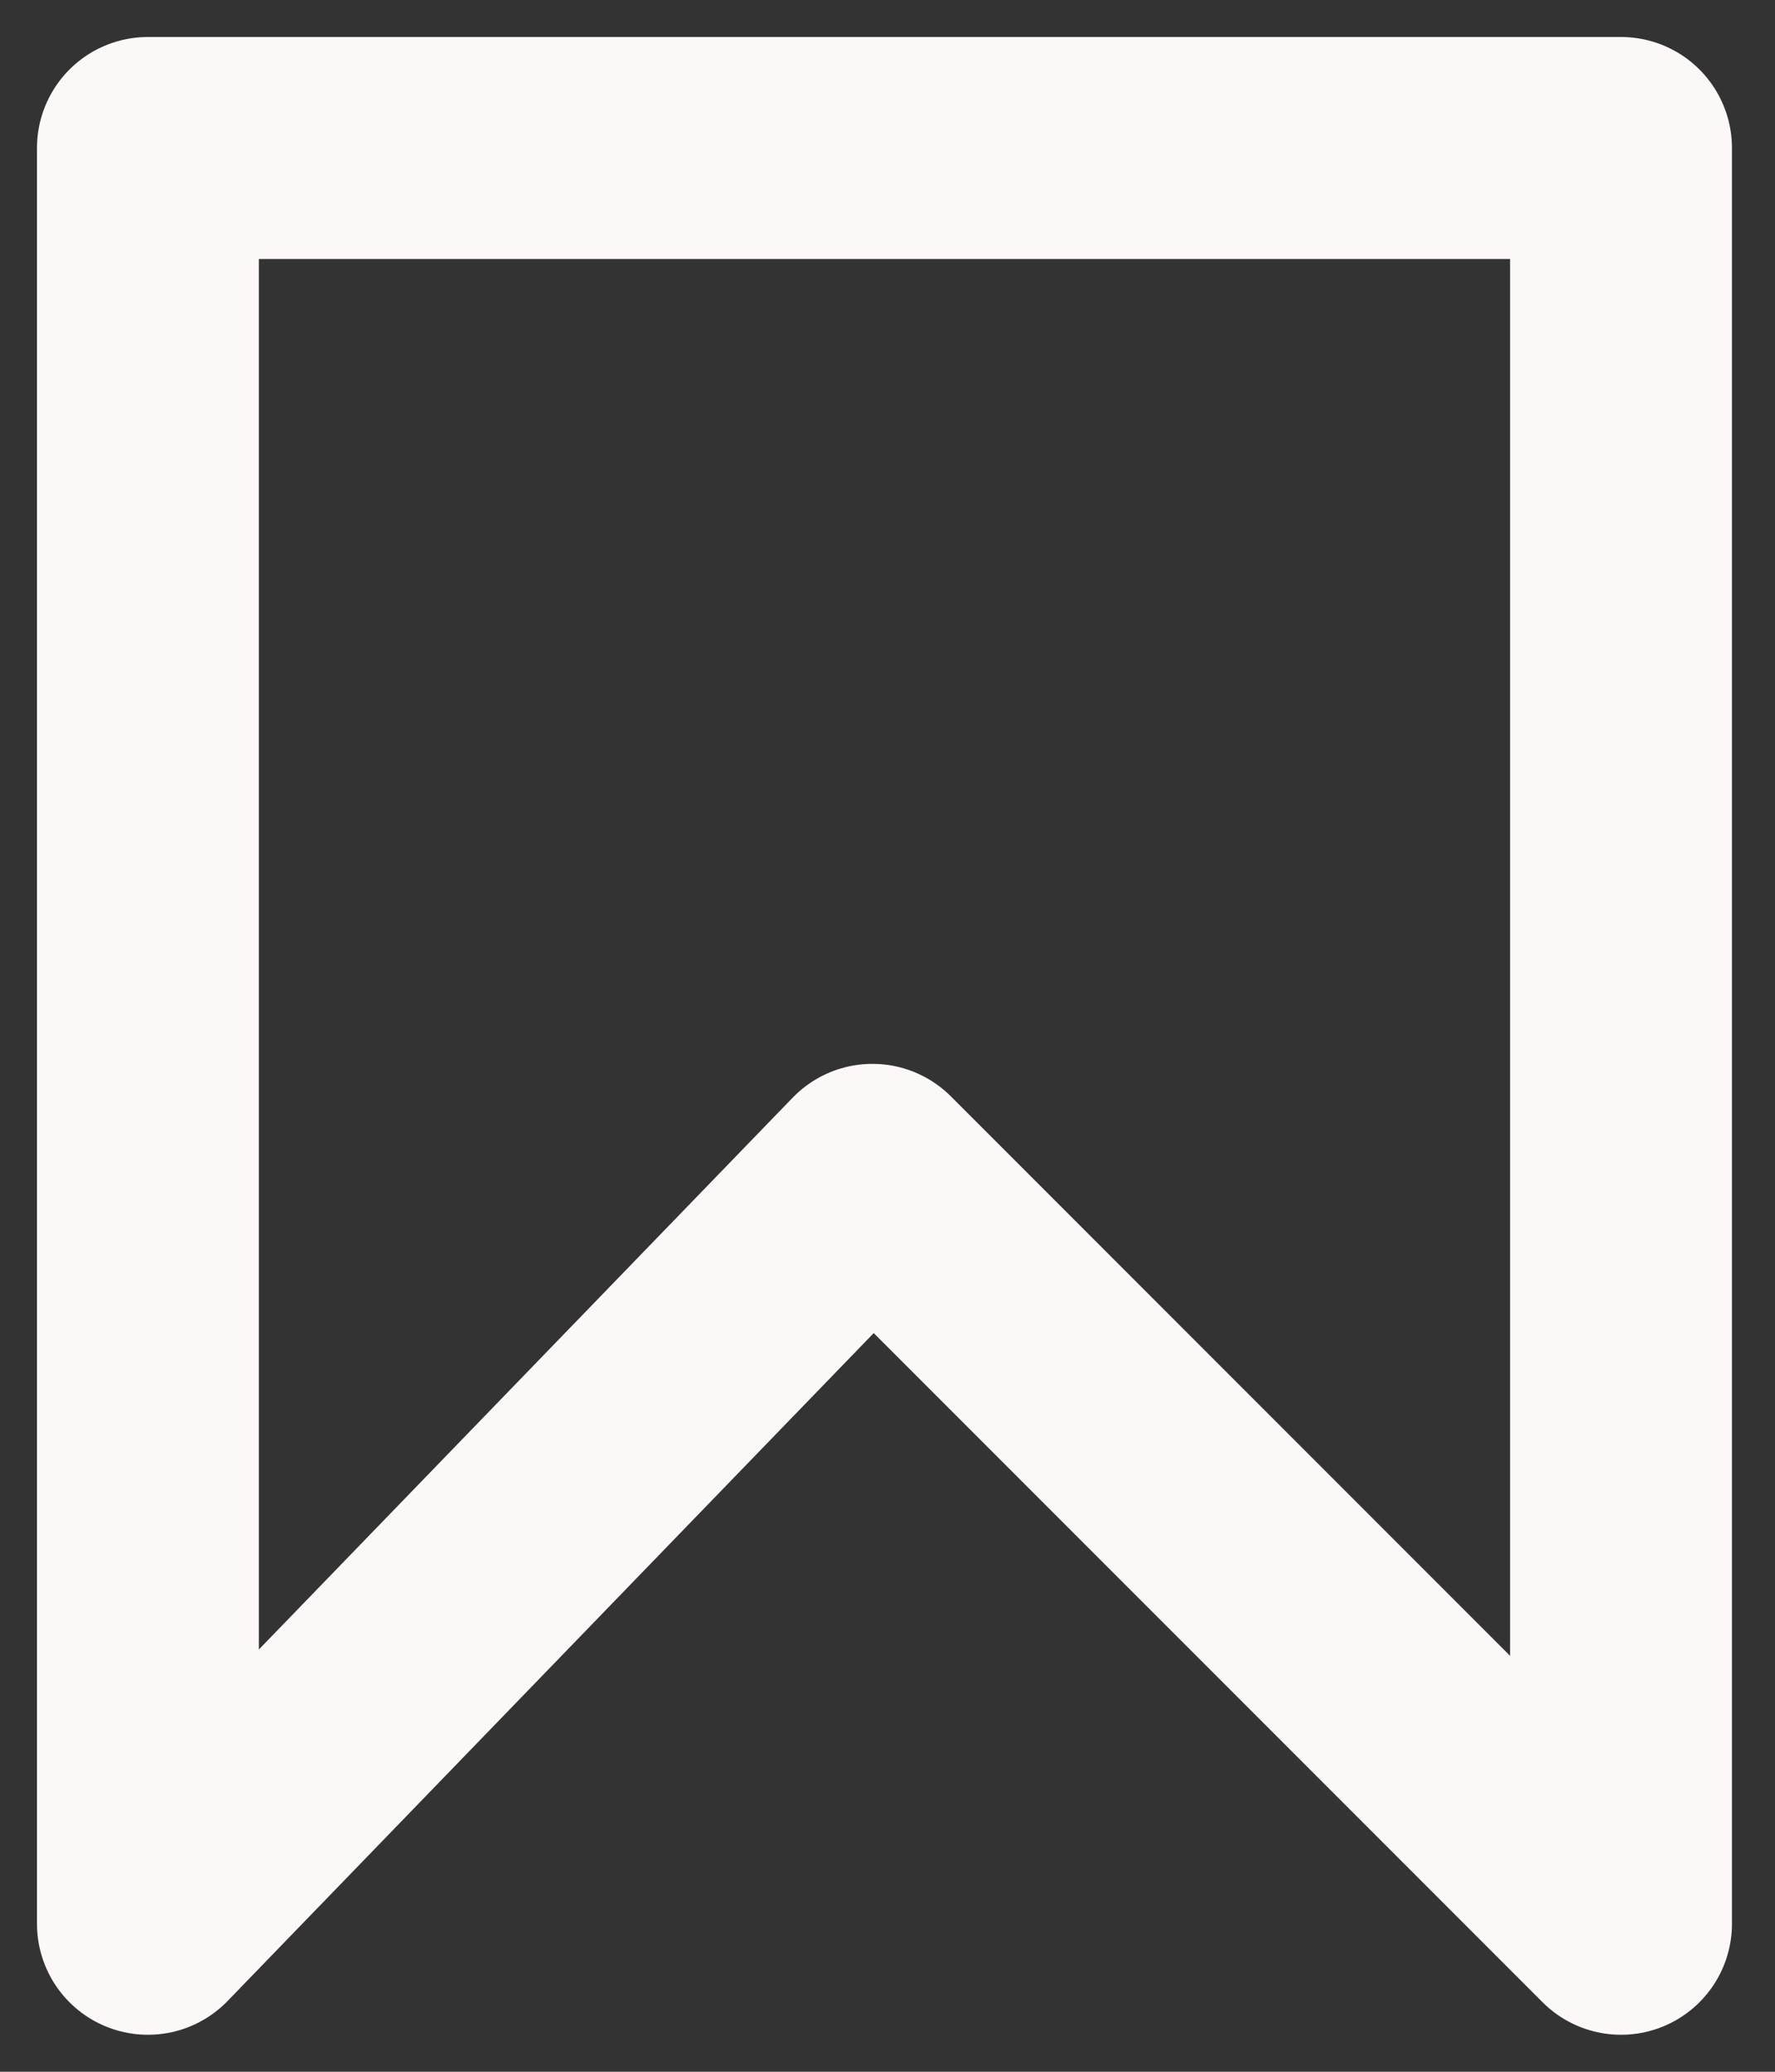<svg width="24" height="28" viewBox="0 0 24 28" fill="none" xmlns="http://www.w3.org/2000/svg">
<rect x="0" y="0" width="24" height="28" fill="#333333" stroke="none"/>
<path d="M21.918 2H2V26L11.796 15.878L21.918 26V2Z" stroke="#FCF8F8" stroke-width="3" stroke-linecap="round" stroke-linejoin="round"/>
</svg>
